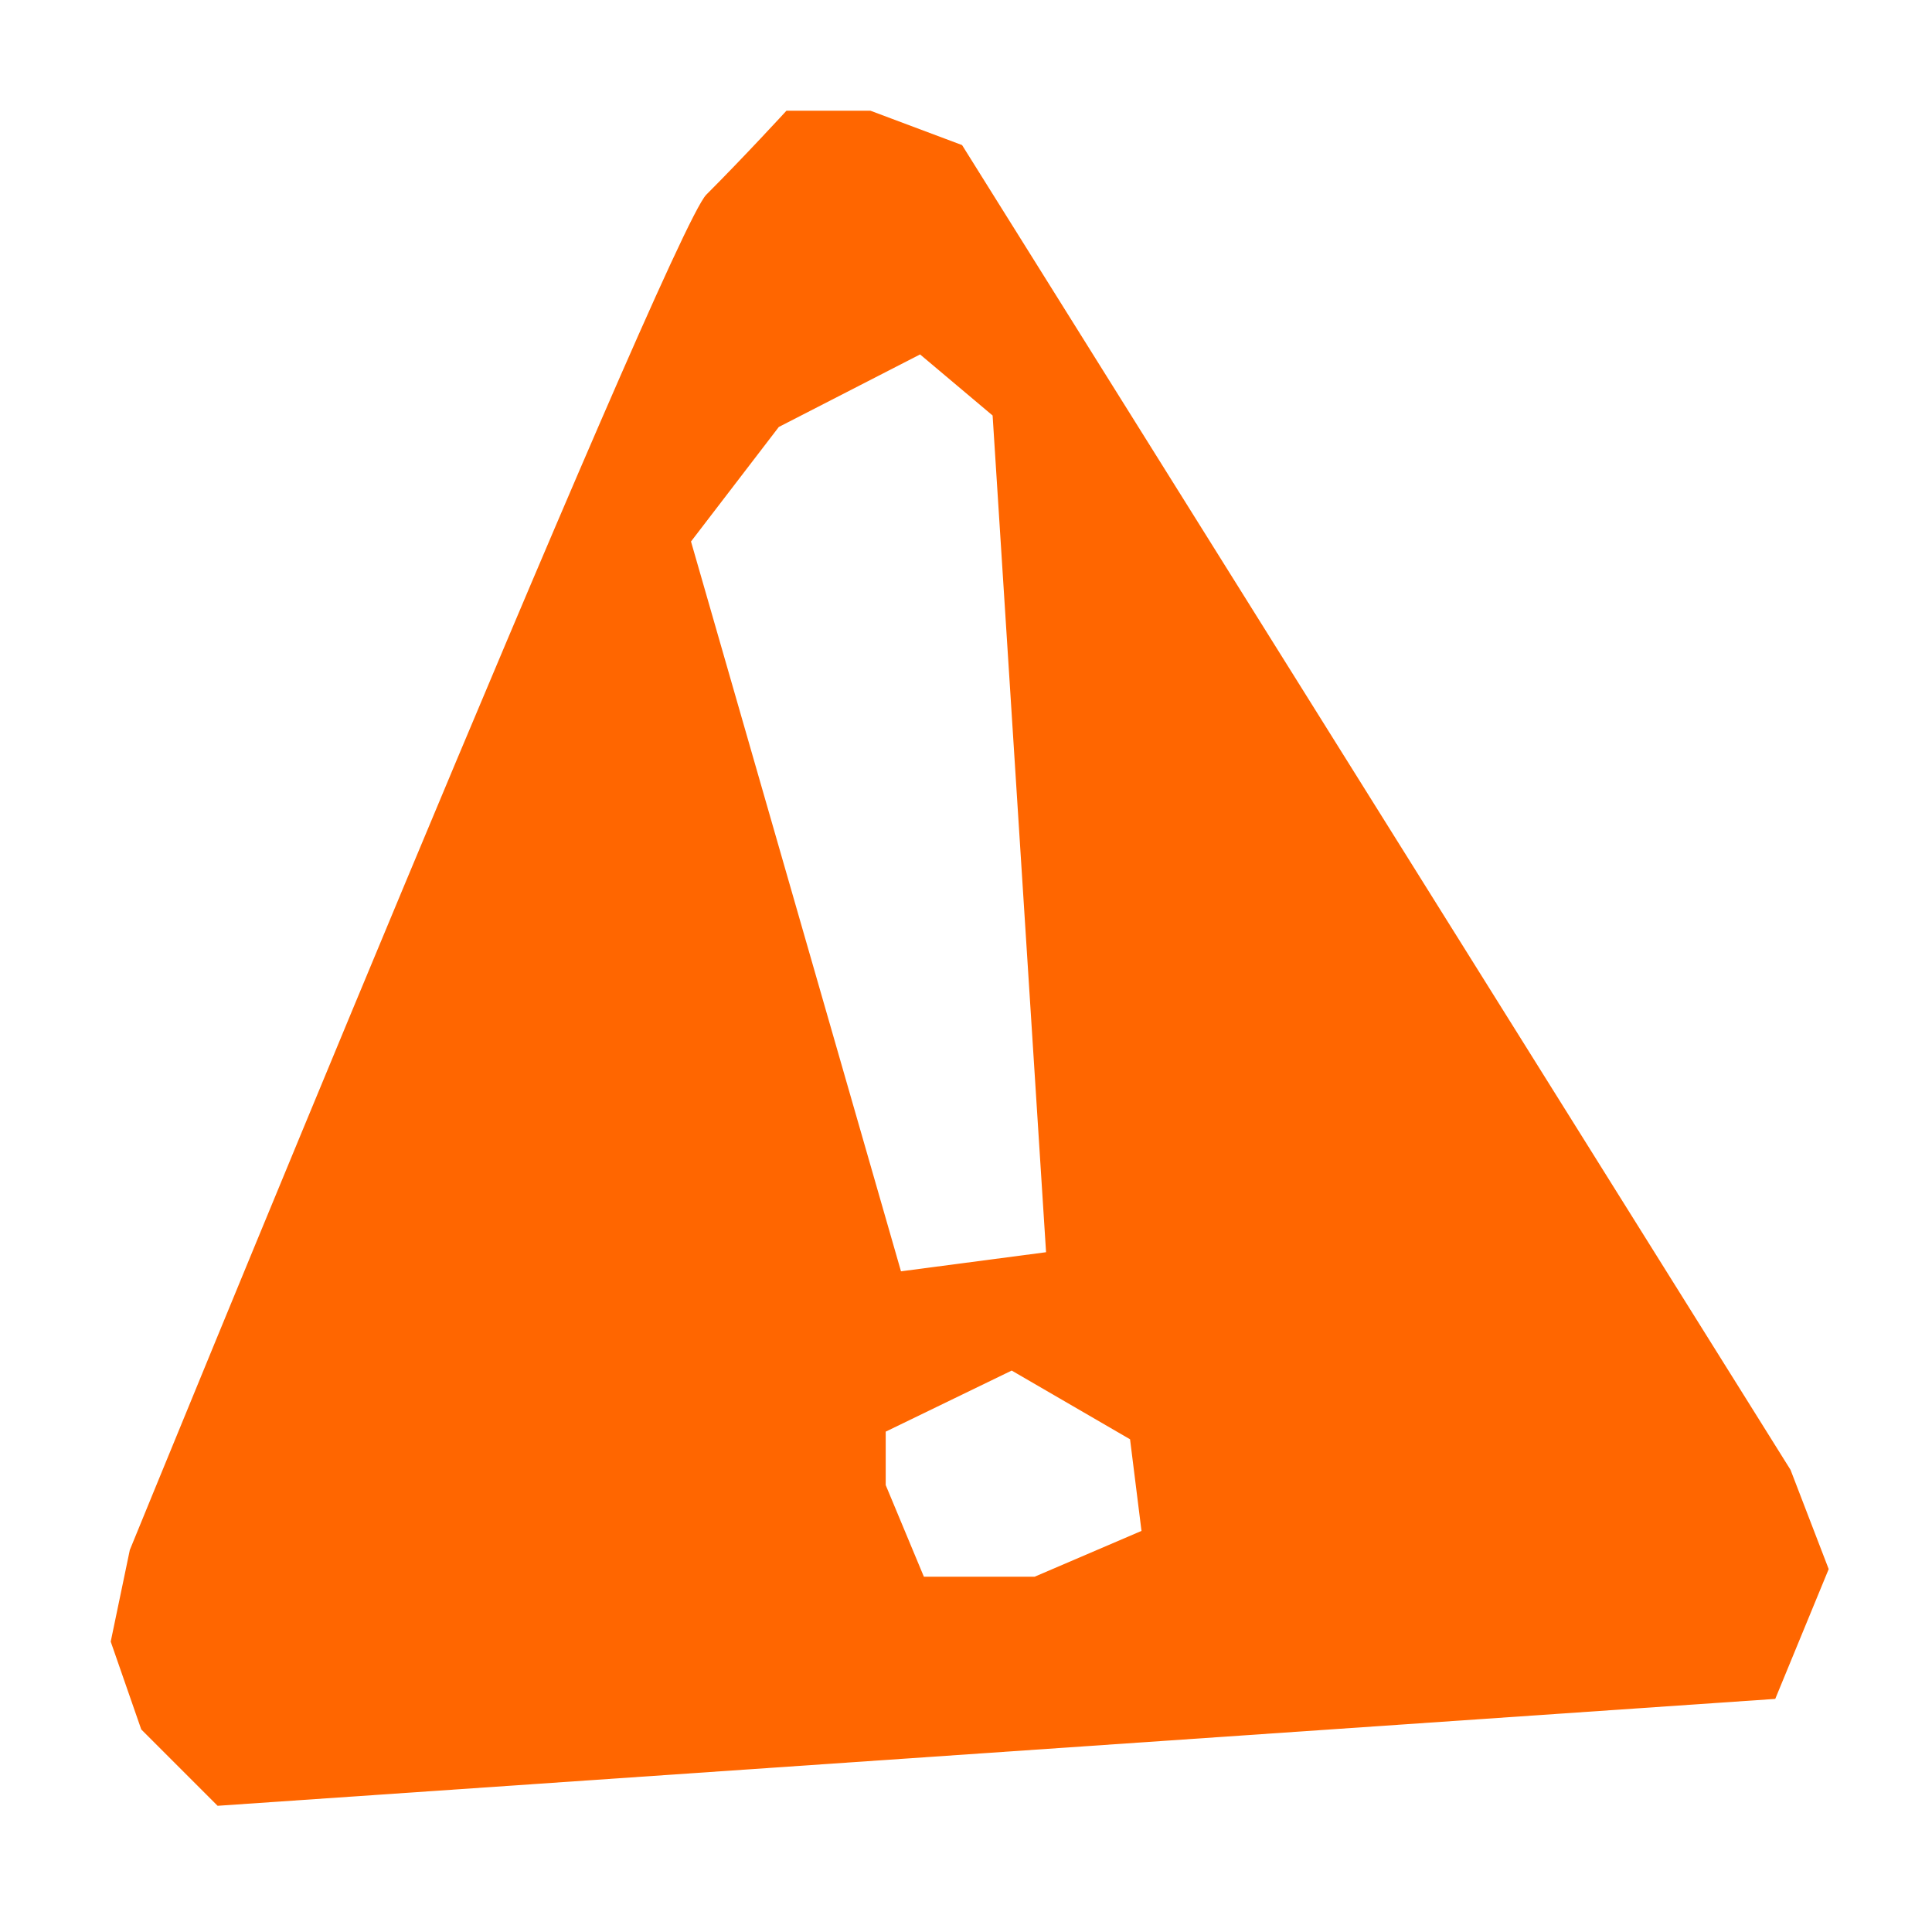 <?xml version="1.0" encoding="UTF-8" standalone="no"?>
<svg
   xmlns:dc="http://purl.org/dc/elements/1.1/"
   xmlns:cc="http://creativecommons.org/ns#"
   xmlns:rdf="http://www.w3.org/1999/02/22-rdf-syntax-ns#"
   xmlns:svg="http://www.w3.org/2000/svg"
   xmlns="http://www.w3.org/2000/svg"
   xmlns:sodipodi="http://sodipodi.sourceforge.net/DTD/sodipodi-0.dtd"
   xmlns:inkscape="http://www.inkscape.org/namespaces/inkscape"
   width="512"
   height="512"
   viewBox="0 0 135.467 135.467"
   version="1.1"
   id="svg8"
   inkscape:version="1.0.2-2 (e86c870879, 2021-01-15)"
   sodipodi:docname="spec.svg">
  <defs
     id="defs2" />
  <sodipodi:namedview
     id="base"
     pagecolor="#ffffff"
     bordercolor="#666666"
     borderopacity="1.0"
     inkscape:pageopacity="0.0"
     inkscape:pageshadow="2"
     inkscape:zoom="0.98994949"
     inkscape:cx="276.10169"
     inkscape:cy="228.2467"
     inkscape:document-units="mm"
     inkscape:current-layer="layer1"
     inkscape:document-rotation="0"
     showgrid="false"
     units="px" />
  <g
     inkscape:label="Layer 1"
     inkscape:groupmode="layer"
     id="layer1">
    <path
       id="path841"
       style="opacity:0.999;fill:#ff6600;stroke-width:0.378;paint-order:markers fill stroke"
       d="m 208.092,29.295 c 0,0 -11.111,12.121 -21.213,22.223 C 176.777,61.619 34.346,410.121 34.346,410.121 L 29.295,434.365 37.375,457.6 57.578,477.803 469.721,449.518 483.863,415.172 473.762,388.908 254.559,38.387 230.314,29.295 Z m 35.355,64.486 19.193,16.162 14.141,221.387 -38.385,5.051 -55.559,-193.102 23.232,-30.305 z m 24.242,268.863 31.316,18.184 3.029,24.242 -28.283,12.123 h -29.295 l -10.102,-24.244 v -14.143 z"
       transform="scale(0.265)"
       sodipodi:nodetypes="csccccccccccccccccccccccccc" />
  </g>
</svg>
